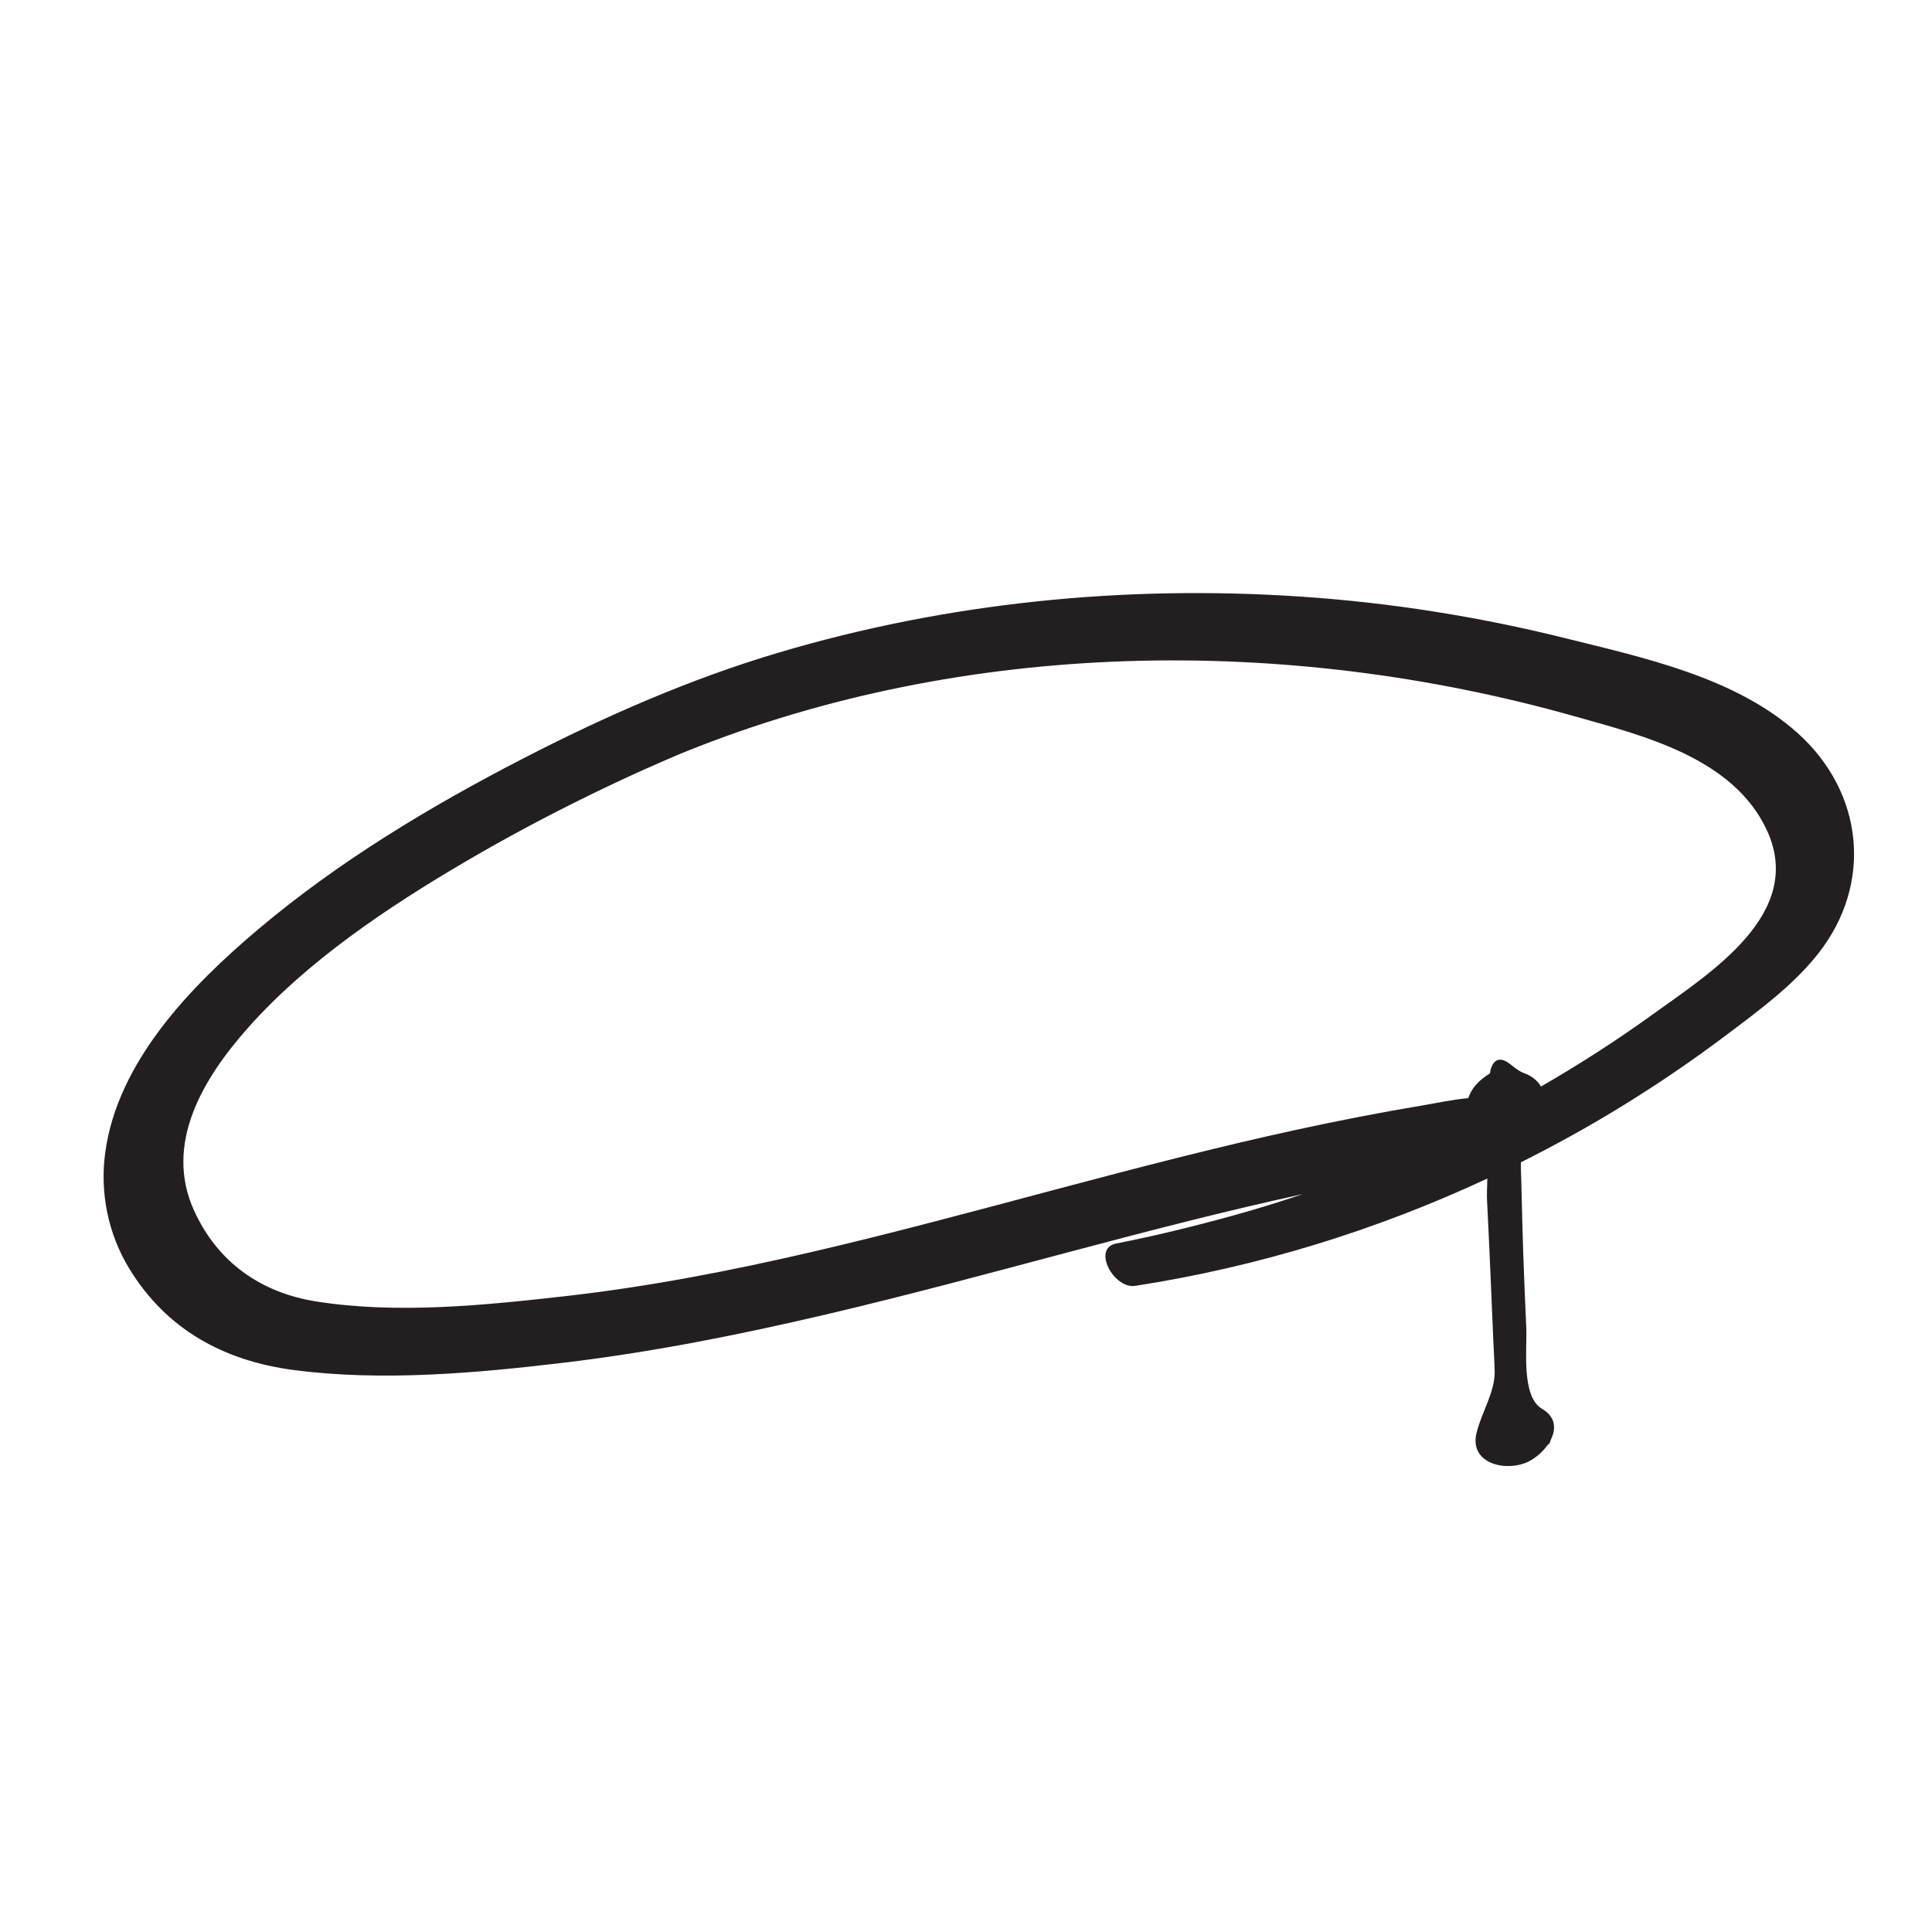 <?xml version="1.0" encoding="iso-8859-1"?>
<!-- Generator: Adobe Illustrator 25.4.1, SVG Export Plug-In . SVG Version: 6.00 Build 0)  -->
<svg version="1.1" id="Layer_1" xmlns="http://www.w3.org/2000/svg" xmlns:xlink="http://www.w3.org/1999/xlink" x="0px" y="0px"
	 width="425.197px" height="425.197px" viewBox="0 0 425.197 425.197" enable-background="new 0 0 425.197 425.197"
	 xml:space="preserve">
<path fill="#231F20" d="M395.617,161.327c-13.681-12.274-33.853-16.576-51.195-20.889c-19.076-4.744-38.573-7.825-58.188-9.139
	c-38.686-2.591-77.76,1.291-114.964,12.357c-19.465,5.79-38.102,13.977-56.135,23.27c-20.496,10.563-40.641,22.683-58.3,37.586
	c-14.752,12.45-30.959,29.08-33.675,49.146c-1.205,8.9,0.634,17.916,5.323,25.593c8.149,13.342,20.77,20.242,36.132,22.261
	c19.355,2.543,40.06,0.704,59.36-1.593c19.514-2.323,38.841-6.176,57.963-10.665c35.073-8.233,69.585-18.794,104.791-26.454
	c-5.045,1.701-10.13,3.278-15.257,4.693c-8.531,2.355-17.14,4.481-25.825,6.18c-5.382,1.053-0.539,10.051,4.198,9.319
	c26.85-4.155,52.935-12.171,77.49-23.618c-0.043,1.824-0.129,3.516-0.07,4.721c0.249,5.135,0.512,10.269,0.722,15.406
	c0.211,5.177,0.432,10.354,0.663,15.53c0.099,2.218,0.245,4.438,0.299,6.657c0.114,4.682-2.886,9.108-3.993,13.666
	c-1.569,6.461,5.697,8.473,10.628,6.662c1.879-0.69,3.919-2.333,5.188-4.258c0.017,0.092,0.034,0.185,0.05,0.277
	c0.21-0.426,0.391-0.866,0.543-1.311c1.138-2.354,0.981-4.937-1.991-6.666c-4.622-2.69-3.27-13.28-3.466-17.796
	c-0.241-5.549-0.499-11.099-0.681-16.65c-0.172-5.239-0.289-10.48-0.42-15.719c-0.036-1.429-0.115-2.771-0.094-4.091
	c7.625-3.819,15.099-7.955,22.379-12.436c7.857-4.836,15.488-10.038,22.857-15.591c7.109-5.357,14.692-10.893,20.233-17.946
	C412.27,194.449,410.157,174.371,395.617,161.327z M363.802,223.201c-7.933,5.724-16.177,11.031-24.664,15.926
	c-0.717-1.238-1.945-2.31-3.611-2.909c-1.411-0.507-2.28-1.388-3.496-2.26c-2.545-1.824-3.834,0.022-4.118,2.267
	c-2.363,1.49-3.944,3.041-4.784,5.455c-3.444,0.304-6.911,1.078-9.925,1.579c-9.265,1.542-18.491,3.346-27.669,5.337
	c-17.905,3.883-35.634,8.519-53.338,13.222c-35.481,9.424-71.048,19.271-107.621,23.422c-17.815,2.022-37.183,4.008-54.993,1.186
	c-12.269-1.944-21.778-8.724-26.901-20.069c-6.613-14.645,1.966-28.982,11.965-40.23c13.081-14.714,30.769-26.524,47.949-36.594
	c8.79-5.152,17.788-9.949,26.939-14.428c4.101-2.007,8.233-3.95,12.398-5.819c1.802-0.809,3.611-1.604,5.427-2.383
	c0.786-0.337,1.574-0.671,2.362-1.003c0.001,0,0.001,0,0.001,0c0.473-0.194,0.946-0.389,1.421-0.58
	c61.412-24.676,131.862-25.572,195.169-7.74c15.431,4.346,35.179,9.21,42.559,25.173
	C397.341,201.067,376.388,214.119,363.802,223.201z"/>
</svg>
